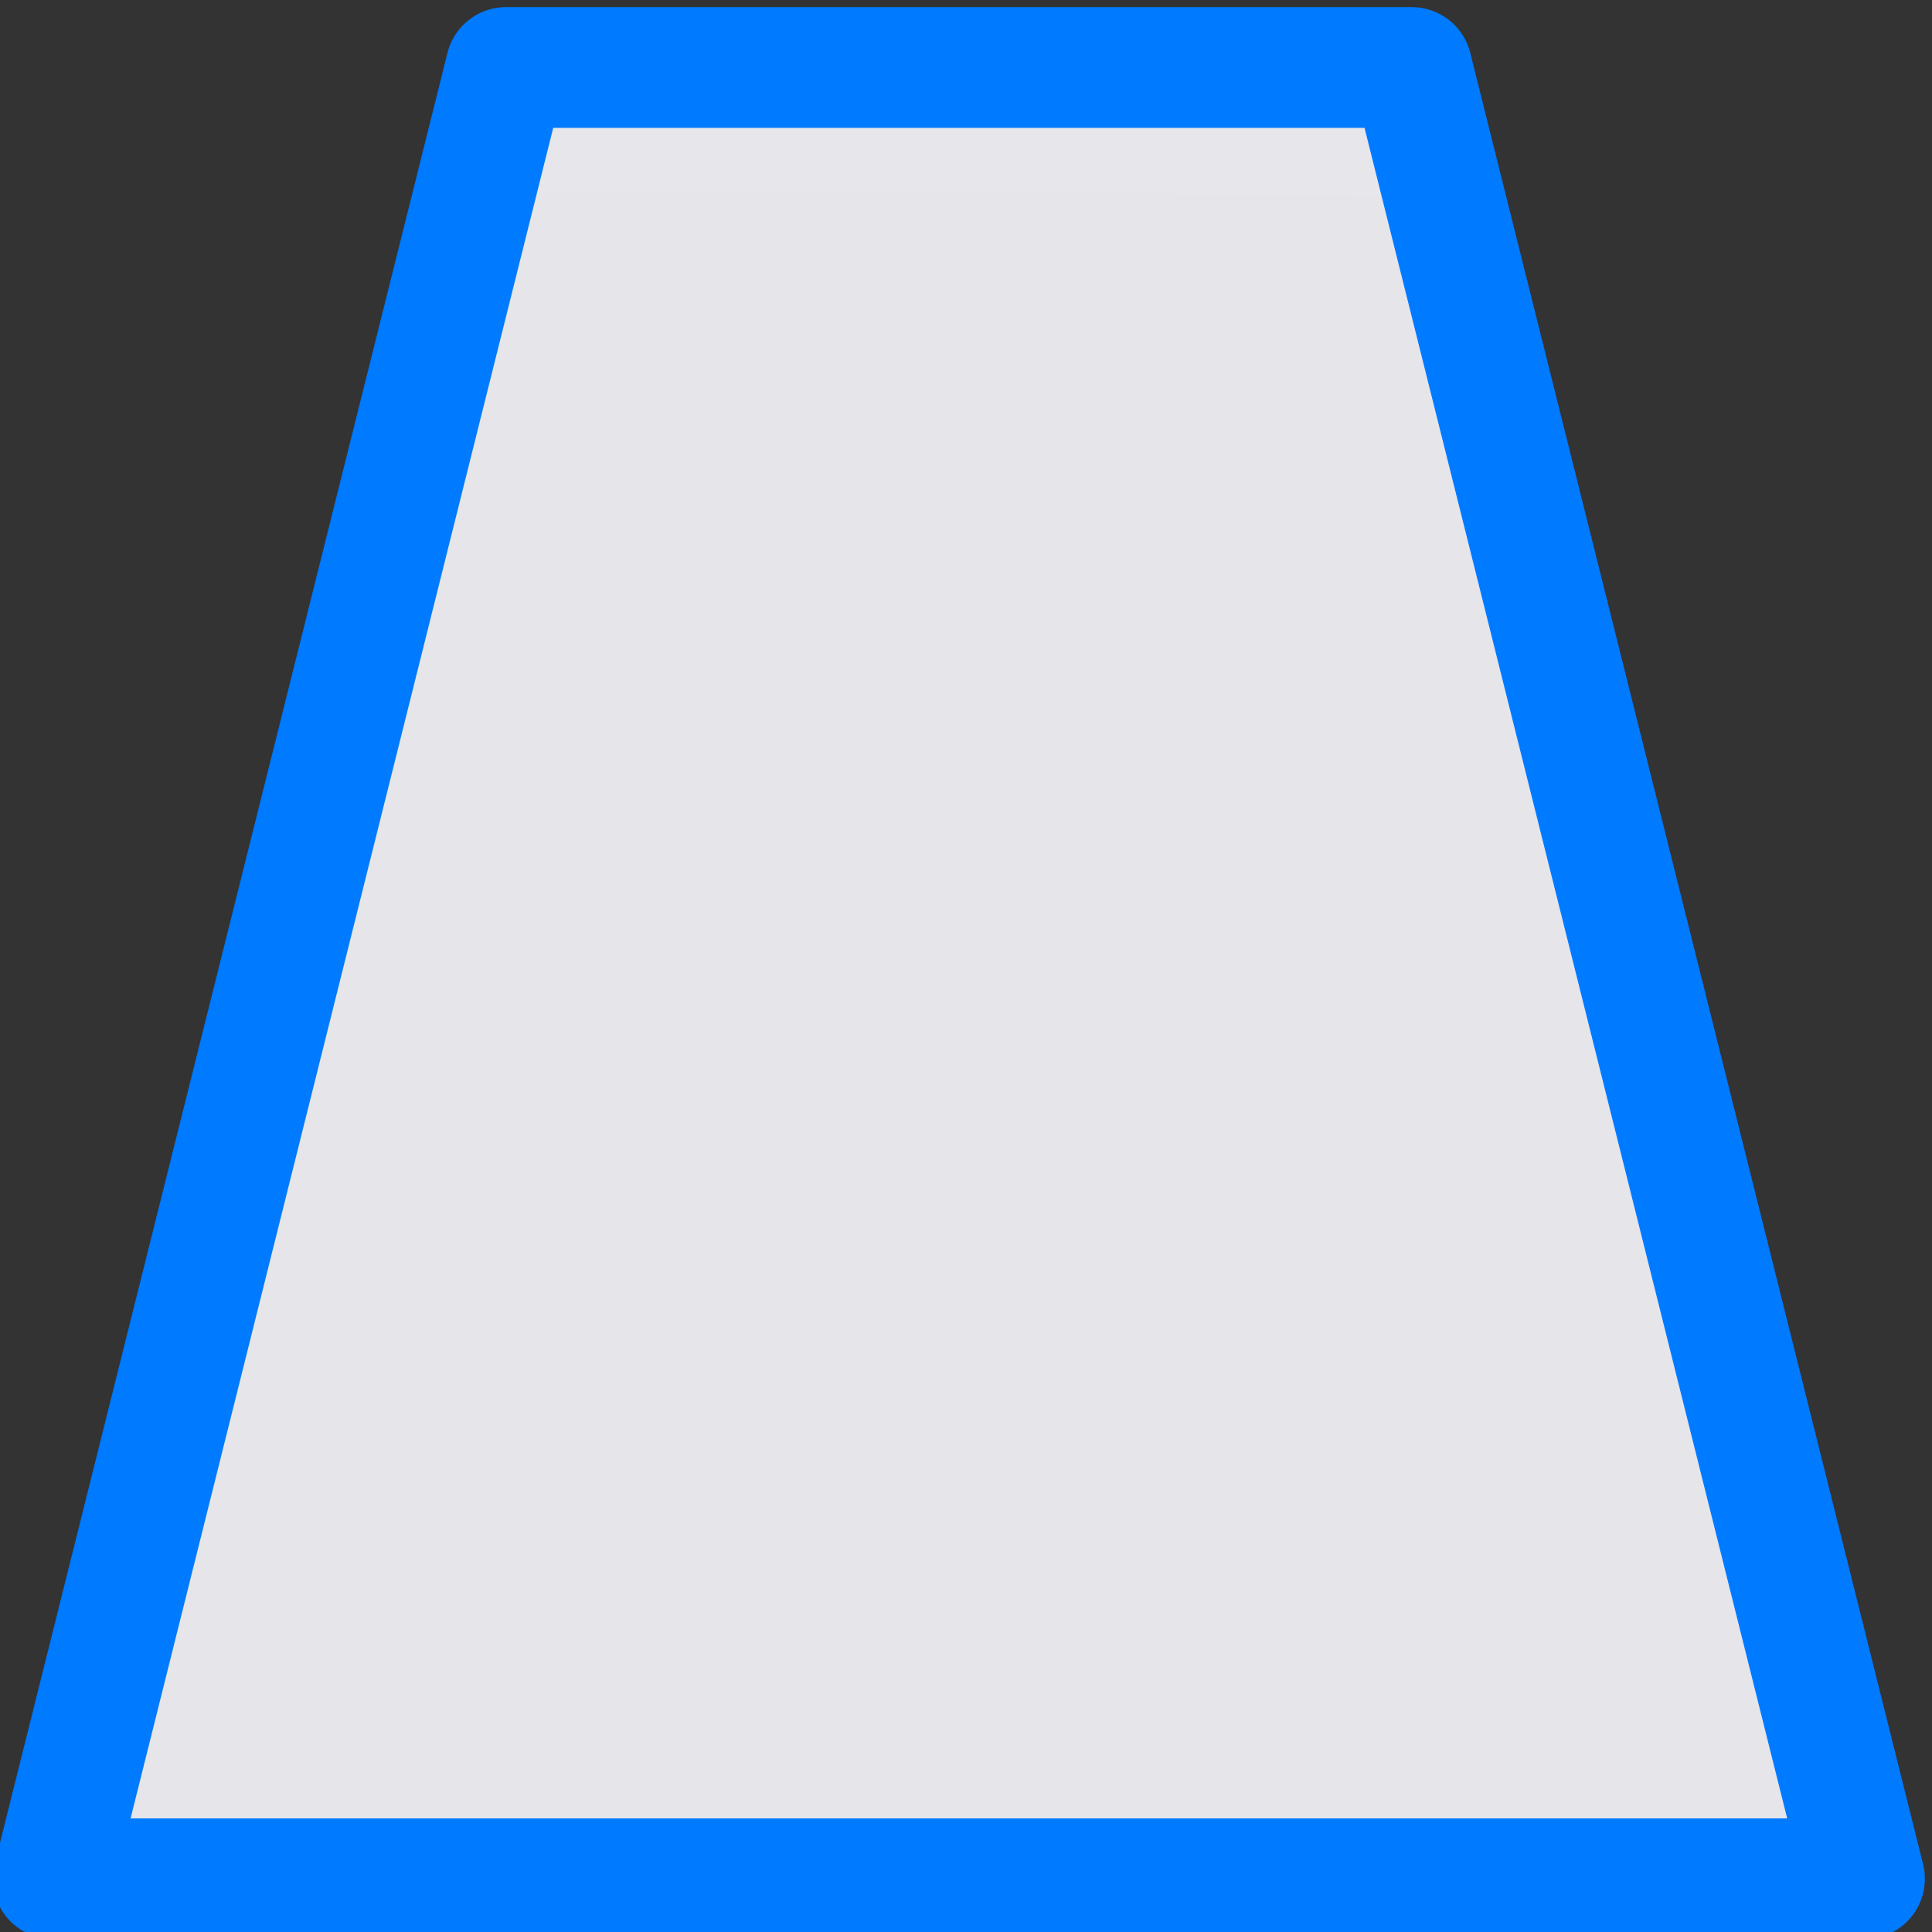 <svg viewBox="0 0 16 16" xmlns="http://www.w3.org/2000/svg" xmlns:xlink="http://www.w3.org/1999/xlink"><rect x="0" y="0" width="16" height="16" fill="#333333" stroke="none"/><linearGradient id="a" gradientUnits="userSpaceOnUse" x1="-17.076" x2="-17.008" y1="2.093" y2="-13.364"><stop offset="0" stop-color="#e5e5ea"/><stop offset="1" stop-color="#f2f2f7"/></linearGradient>
/&amp;gt;<path d="m.441 15.559 3.75-15h7.5l3.75 15z" fill="url(#a)" stroke="#007aff" stroke-linejoin="round"/></svg>